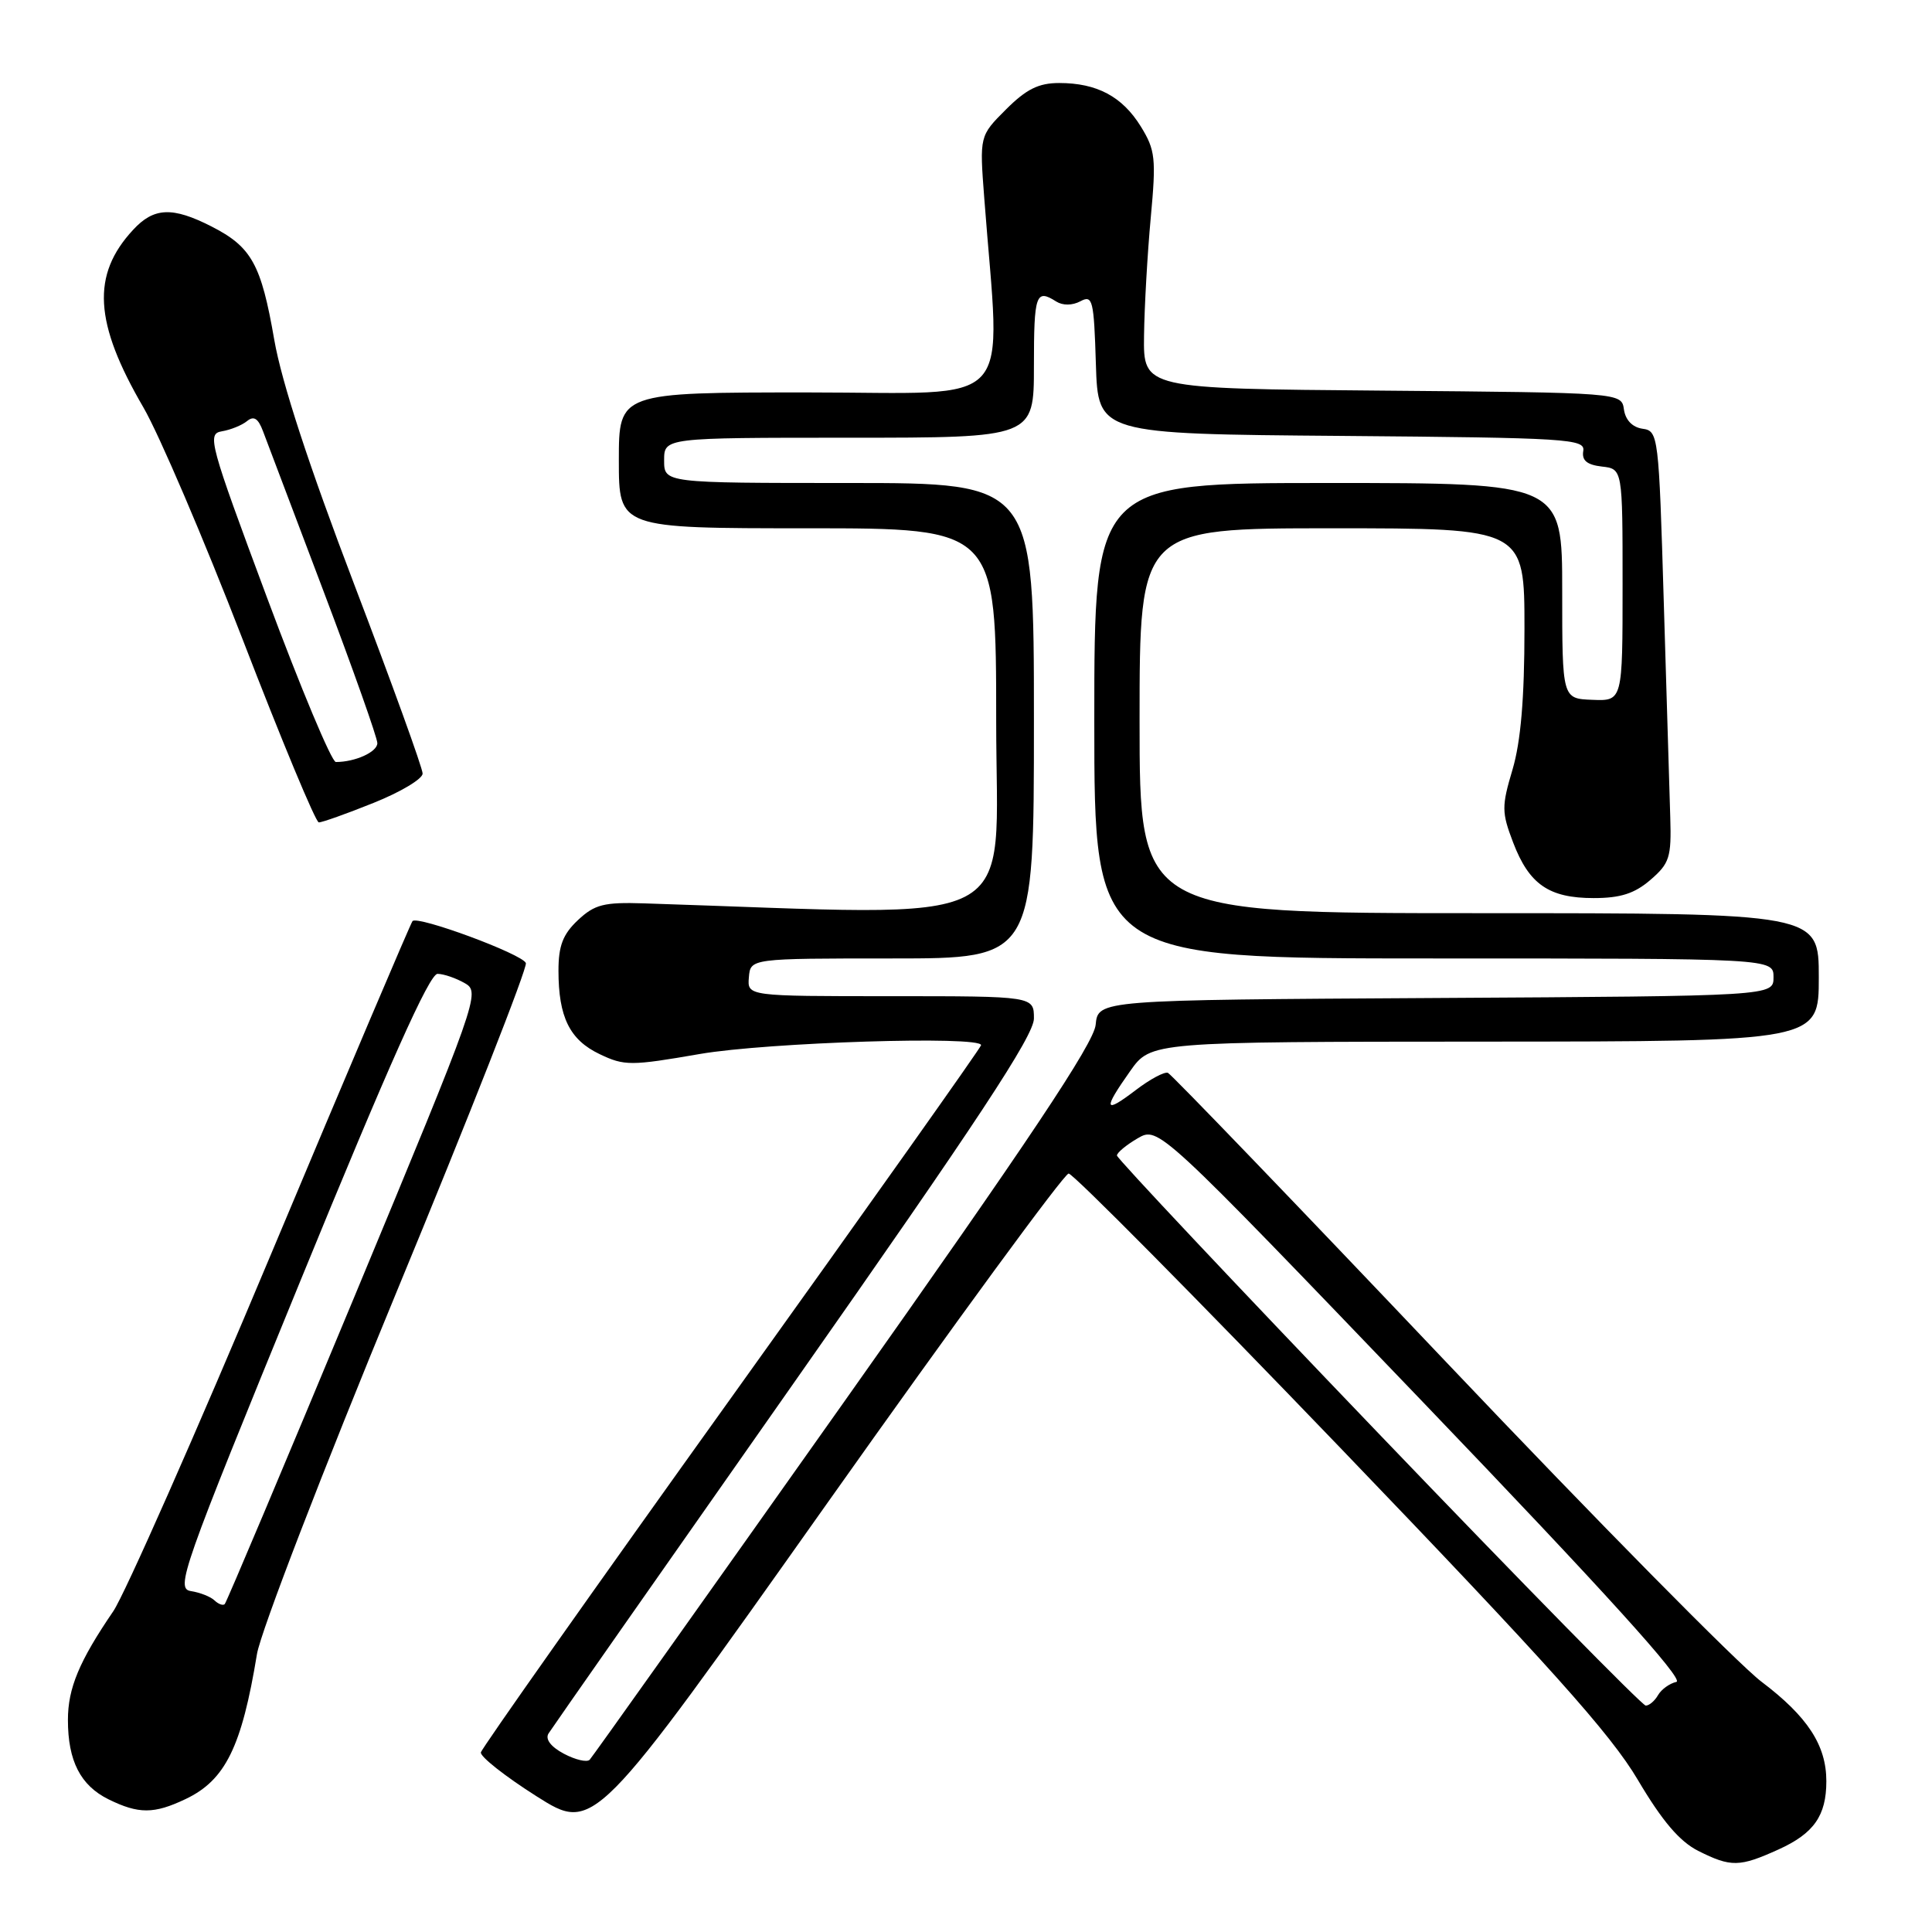 <?xml version="1.0" encoding="UTF-8" standalone="no"?>
<!DOCTYPE svg PUBLIC "-//W3C//DTD SVG 1.1//EN" "http://www.w3.org/Graphics/SVG/1.1/DTD/svg11.dtd" >
<svg xmlns="http://www.w3.org/2000/svg" xmlns:xlink="http://www.w3.org/1999/xlink" version="1.1" viewBox="0 0 256 256">
 <g >
 <path fill="currentColor"
d=" M 235.67 245.06 C 240.35 242.94 242.00 240.58 242.00 236.02 C 242.00 231.26 239.52 227.46 233.41 222.84 C 230.35 220.53 211.58 201.51 191.71 180.57 C 171.84 159.63 155.21 142.35 154.76 142.16 C 154.31 141.97 152.38 143.00 150.47 144.46 C 146.28 147.65 146.12 147.07 149.75 141.93 C 152.50 138.04 152.50 138.04 196.75 138.02 C 241.00 138.00 241.00 138.00 241.00 129.50 C 241.00 121.00 241.00 121.00 196.00 121.00 C 151.00 121.00 151.00 121.00 151.00 95.50 C 151.00 70.00 151.00 70.00 176.50 70.00 C 202.00 70.00 202.00 70.00 202.00 83.32 C 202.00 92.55 201.51 98.27 200.42 101.96 C 198.96 106.86 198.97 107.63 200.50 111.64 C 202.62 117.19 205.25 119.00 211.17 119.00 C 214.72 119.00 216.59 118.40 218.69 116.59 C 221.22 114.41 221.48 113.60 221.32 108.34 C 221.22 105.13 220.84 92.29 220.46 79.81 C 219.80 57.62 219.74 57.10 217.64 56.81 C 216.31 56.62 215.38 55.66 215.18 54.26 C 214.86 52.03 214.86 52.03 183.18 51.76 C 151.50 51.50 151.50 51.50 151.59 44.50 C 151.64 40.65 152.04 33.61 152.48 28.85 C 153.21 20.98 153.09 19.89 151.17 16.77 C 148.71 12.79 145.35 11.00 140.35 11.00 C 137.62 11.00 135.99 11.81 133.29 14.51 C 129.79 18.01 129.79 18.01 130.42 26.26 C 132.58 54.77 135.09 52.00 107.10 52.00 C 82.00 52.00 82.00 52.00 82.00 61.00 C 82.00 70.00 82.00 70.00 107.00 70.00 C 132.00 70.00 132.00 70.00 132.00 95.59 C 132.00 123.71 136.58 121.35 85.33 119.70 C 80.02 119.53 78.80 119.84 76.58 121.92 C 74.59 123.79 74.00 125.32 74.00 128.61 C 74.00 134.78 75.49 137.79 79.46 139.68 C 82.74 141.25 83.60 141.24 92.73 139.66 C 101.71 138.11 130.00 137.22 130.00 138.49 C 130.00 138.77 115.14 159.73 96.97 185.09 C 78.80 210.45 63.84 231.64 63.72 232.20 C 63.60 232.75 66.92 235.37 71.10 238.02 C 78.71 242.83 78.71 242.83 109.62 199.17 C 126.62 175.15 141.02 155.50 141.60 155.50 C 142.19 155.50 158.38 171.85 177.59 191.84 C 205.28 220.66 213.44 229.77 217.02 235.84 C 220.25 241.30 222.55 244.00 225.02 245.25 C 229.37 247.43 230.49 247.41 235.67 245.06 Z  M 24.58 238.39 C 29.86 235.89 32.03 231.47 34.05 219.17 C 34.53 216.24 42.81 194.75 52.51 171.28 C 62.19 147.87 69.91 128.22 69.68 127.61 C 69.22 126.42 55.35 121.29 54.66 122.05 C 54.43 122.30 46.03 142.07 35.99 166.00 C 25.96 189.93 16.51 211.30 15.01 213.50 C 10.49 220.12 9.00 223.70 9.00 227.90 C 9.00 233.33 10.66 236.58 14.38 238.42 C 18.37 240.38 20.40 240.38 24.58 238.39 Z  M 49.49 106.39 C 53.07 104.96 56.00 103.21 56.00 102.50 C 56.00 101.78 51.91 90.48 46.91 77.37 C 40.94 61.72 37.31 50.62 36.34 45.02 C 34.61 35.02 33.34 32.72 28.03 30.01 C 22.85 27.37 20.39 27.47 17.64 30.45 C 12.09 36.43 12.46 42.76 19.01 54.00 C 21.09 57.58 27.00 71.40 32.15 84.72 C 37.29 98.05 41.83 108.96 42.24 108.97 C 42.65 108.99 45.91 107.83 49.49 106.39 Z  M 74.72 232.38 C 72.99 231.46 72.22 230.45 72.68 229.70 C 73.09 229.04 87.73 208.12 105.21 183.21 C 129.55 148.53 137.00 137.22 137.00 134.96 C 137.00 132.00 137.00 132.00 118.01 132.00 C 99.02 132.00 99.02 132.00 99.23 129.50 C 99.44 127.00 99.44 127.00 118.22 127.00 C 137.00 127.00 137.00 127.00 137.00 95.50 C 137.00 64.00 137.00 64.00 112.50 64.00 C 88.00 64.00 88.00 64.00 88.00 61.00 C 88.00 58.00 88.00 58.00 112.50 58.00 C 137.00 58.00 137.00 58.00 137.00 48.50 C 137.00 38.98 137.26 38.24 139.95 39.95 C 140.83 40.50 142.08 40.49 143.16 39.92 C 144.78 39.05 144.95 39.73 145.21 48.24 C 145.50 57.50 145.50 57.50 177.79 57.76 C 207.81 58.01 210.06 58.15 209.79 59.76 C 209.58 61.01 210.28 61.59 212.25 61.82 C 215.00 62.13 215.00 62.13 215.00 77.51 C 215.00 92.89 215.00 92.89 211.00 92.73 C 207.00 92.58 207.00 92.58 207.00 78.29 C 207.00 64.00 207.00 64.00 176.00 64.00 C 145.00 64.00 145.00 64.00 145.00 95.50 C 145.00 127.00 145.00 127.00 190.00 127.00 C 235.00 127.00 235.00 127.00 235.00 129.49 C 235.00 131.98 235.00 131.98 190.25 132.24 C 145.50 132.50 145.50 132.50 145.18 135.79 C 144.95 138.23 136.34 151.14 111.82 185.79 C 93.64 211.48 78.49 232.80 78.14 233.17 C 77.79 233.55 76.25 233.19 74.72 232.38 Z  M 182.62 189.89 C 163.58 170.04 148.00 153.48 148.00 153.11 C 148.00 152.74 149.24 151.71 150.75 150.83 C 153.50 149.24 153.50 149.24 188.63 185.87 C 212.63 210.90 223.24 222.61 222.13 222.86 C 221.23 223.06 220.14 223.85 219.70 224.61 C 219.26 225.38 218.53 226.00 218.07 226.00 C 217.61 226.00 201.66 209.75 182.62 189.89 Z  M 28.43 212.07 C 27.92 211.57 26.51 211.02 25.31 210.83 C 23.23 210.52 24.05 208.20 39.79 169.75 C 51.54 141.03 56.91 129.01 57.98 129.04 C 58.82 129.05 60.45 129.62 61.61 130.29 C 63.67 131.47 63.35 132.38 46.96 171.82 C 37.74 193.99 30.01 212.32 29.78 212.55 C 29.55 212.78 28.95 212.56 28.43 212.07 Z  M 35.40 79.24 C 27.73 58.65 27.41 57.48 29.40 57.15 C 30.55 56.96 32.06 56.35 32.73 55.80 C 33.63 55.06 34.21 55.43 34.85 57.14 C 35.34 58.44 38.95 67.98 42.87 78.34 C 46.79 88.70 50.00 97.76 50.00 98.47 C 50.00 99.64 47.07 100.97 44.50 100.97 C 43.95 100.97 39.85 91.19 35.40 79.24 Z "/>
</g>
</svg>